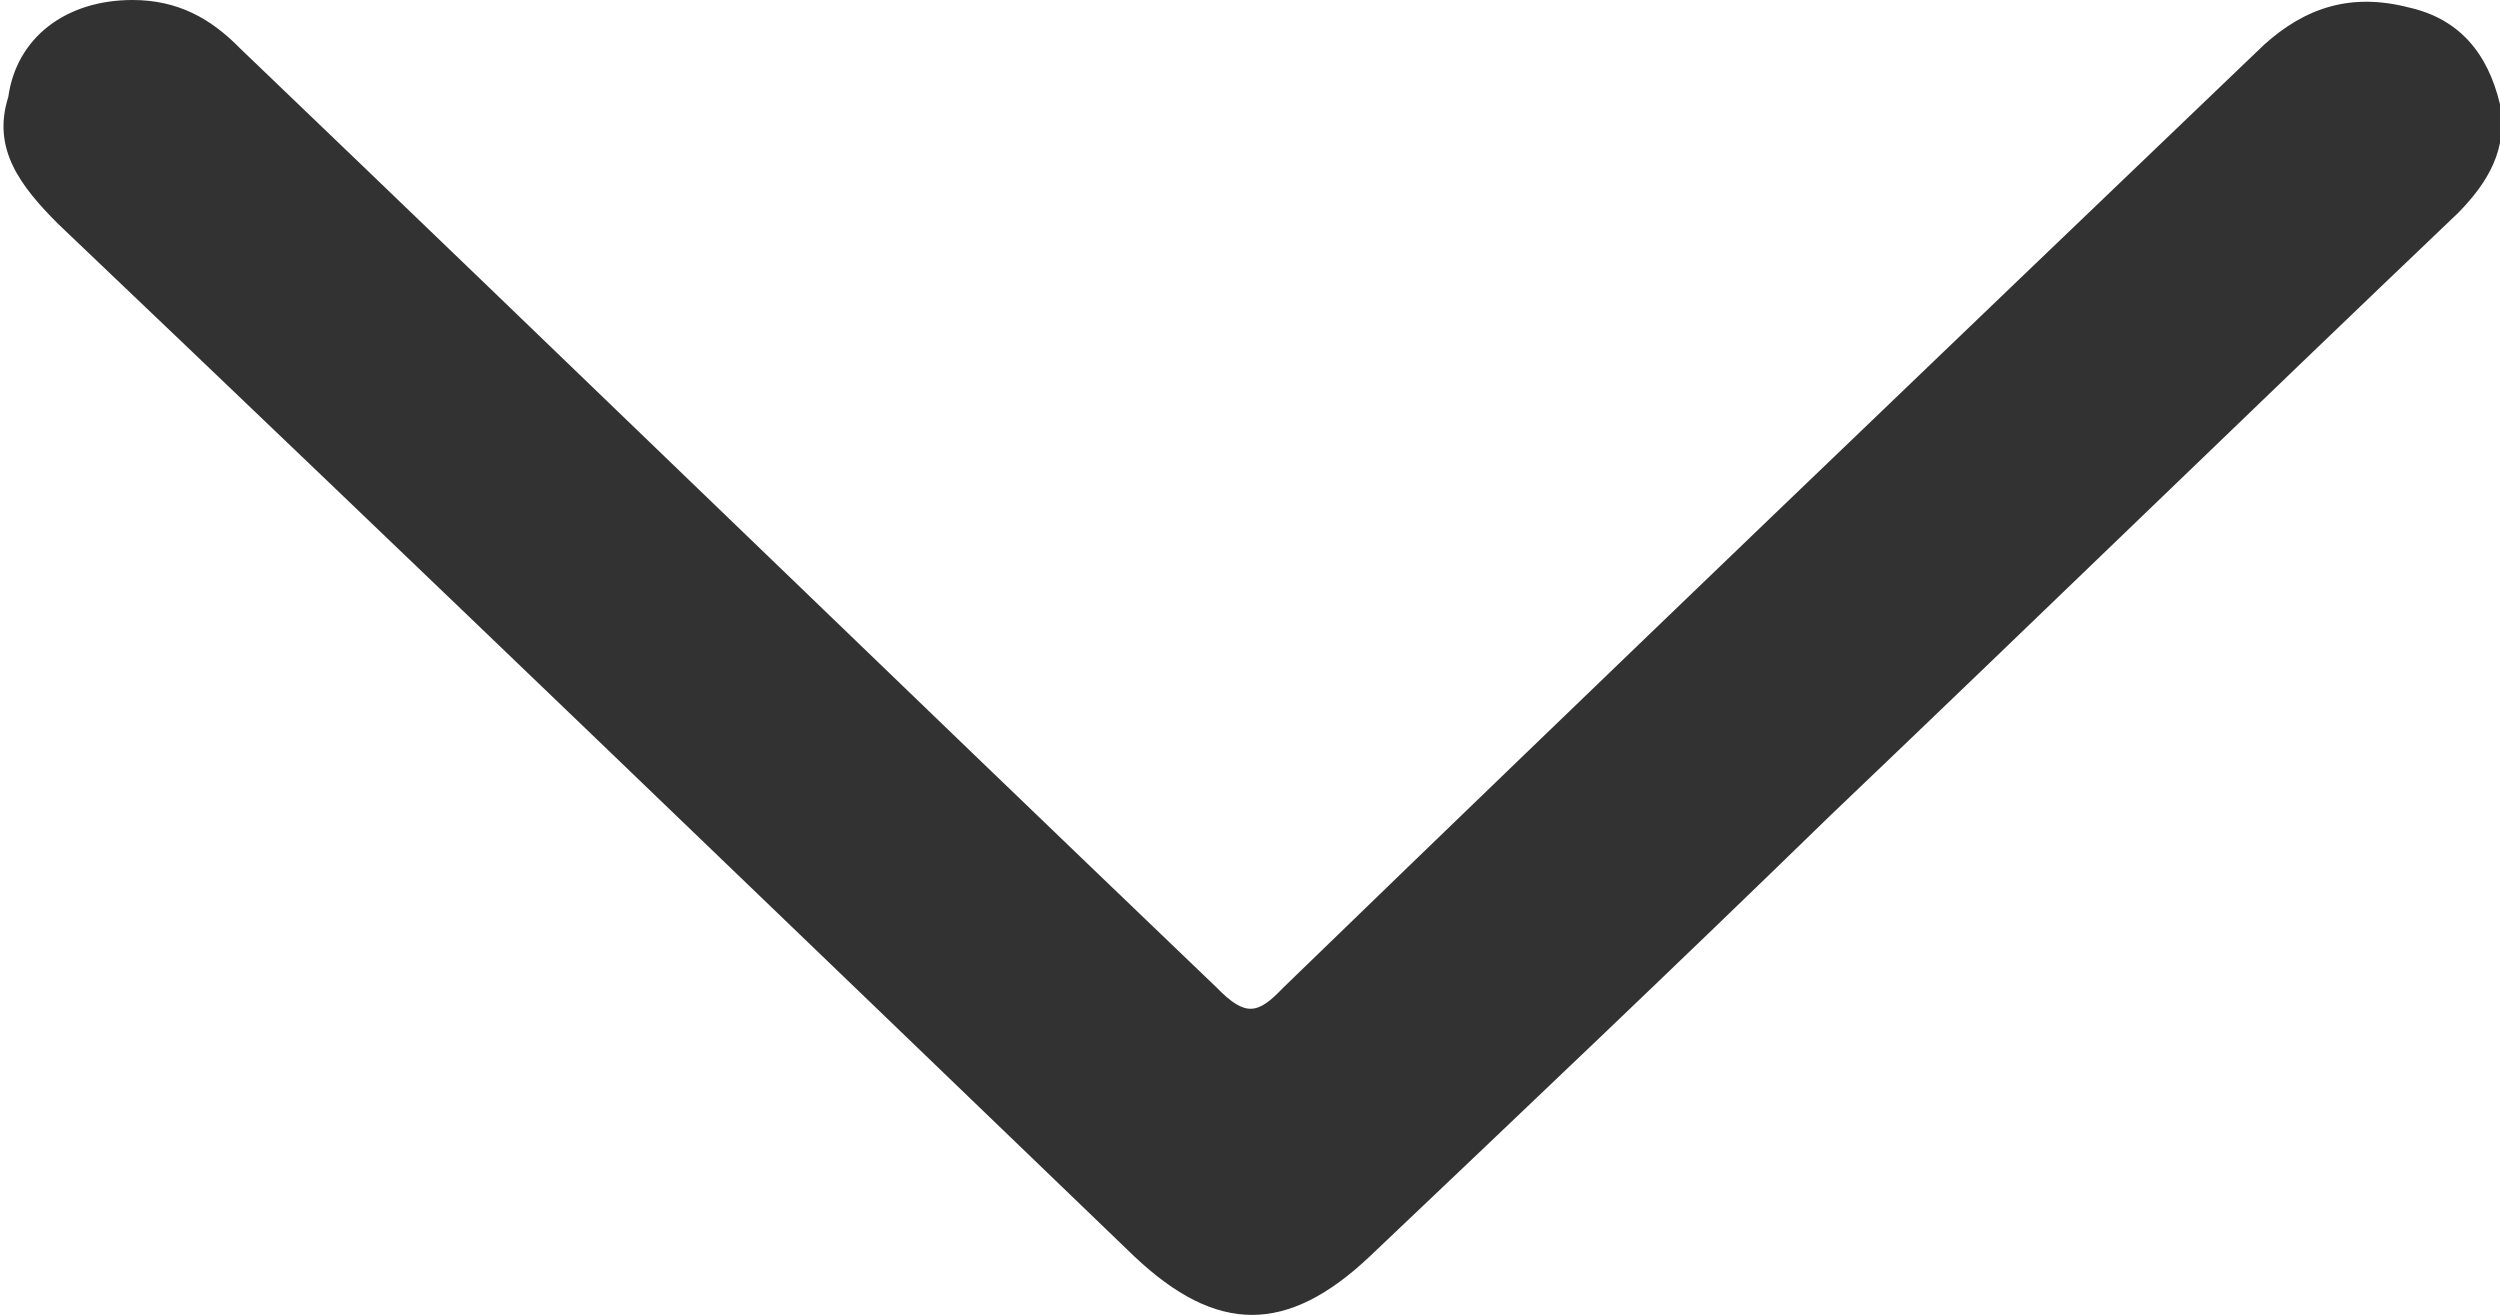 <svg width="19" height="10" viewBox="0 0 19 10" fill="none" xmlns="http://www.w3.org/2000/svg">
<path d="M1.007 -7.87126e-07C1.353 -7.72001e-07 1.604 0.142 1.825 0.368C4.31 2.748 6.763 5.127 9.248 7.507C9.469 7.734 9.563 7.705 9.752 7.507C12.237 5.099 14.722 2.72 17.207 0.34C17.521 0.057 17.867 -0.057 18.308 0.057C18.685 0.142 18.906 0.397 19 0.793C19.063 1.133 18.906 1.388 18.685 1.615C17.081 3.144 15.508 4.674 13.904 6.204C12.74 7.337 11.576 8.442 10.412 9.547C9.783 10.142 9.248 10.142 8.619 9.547C5.882 6.912 3.177 4.306 0.44 1.7C0.157 1.416 -0.063 1.133 0.063 0.737C0.126 0.283 0.503 -8.09127e-07 1.007 -7.87126e-07Z" fill="#323232"/>
</svg>
